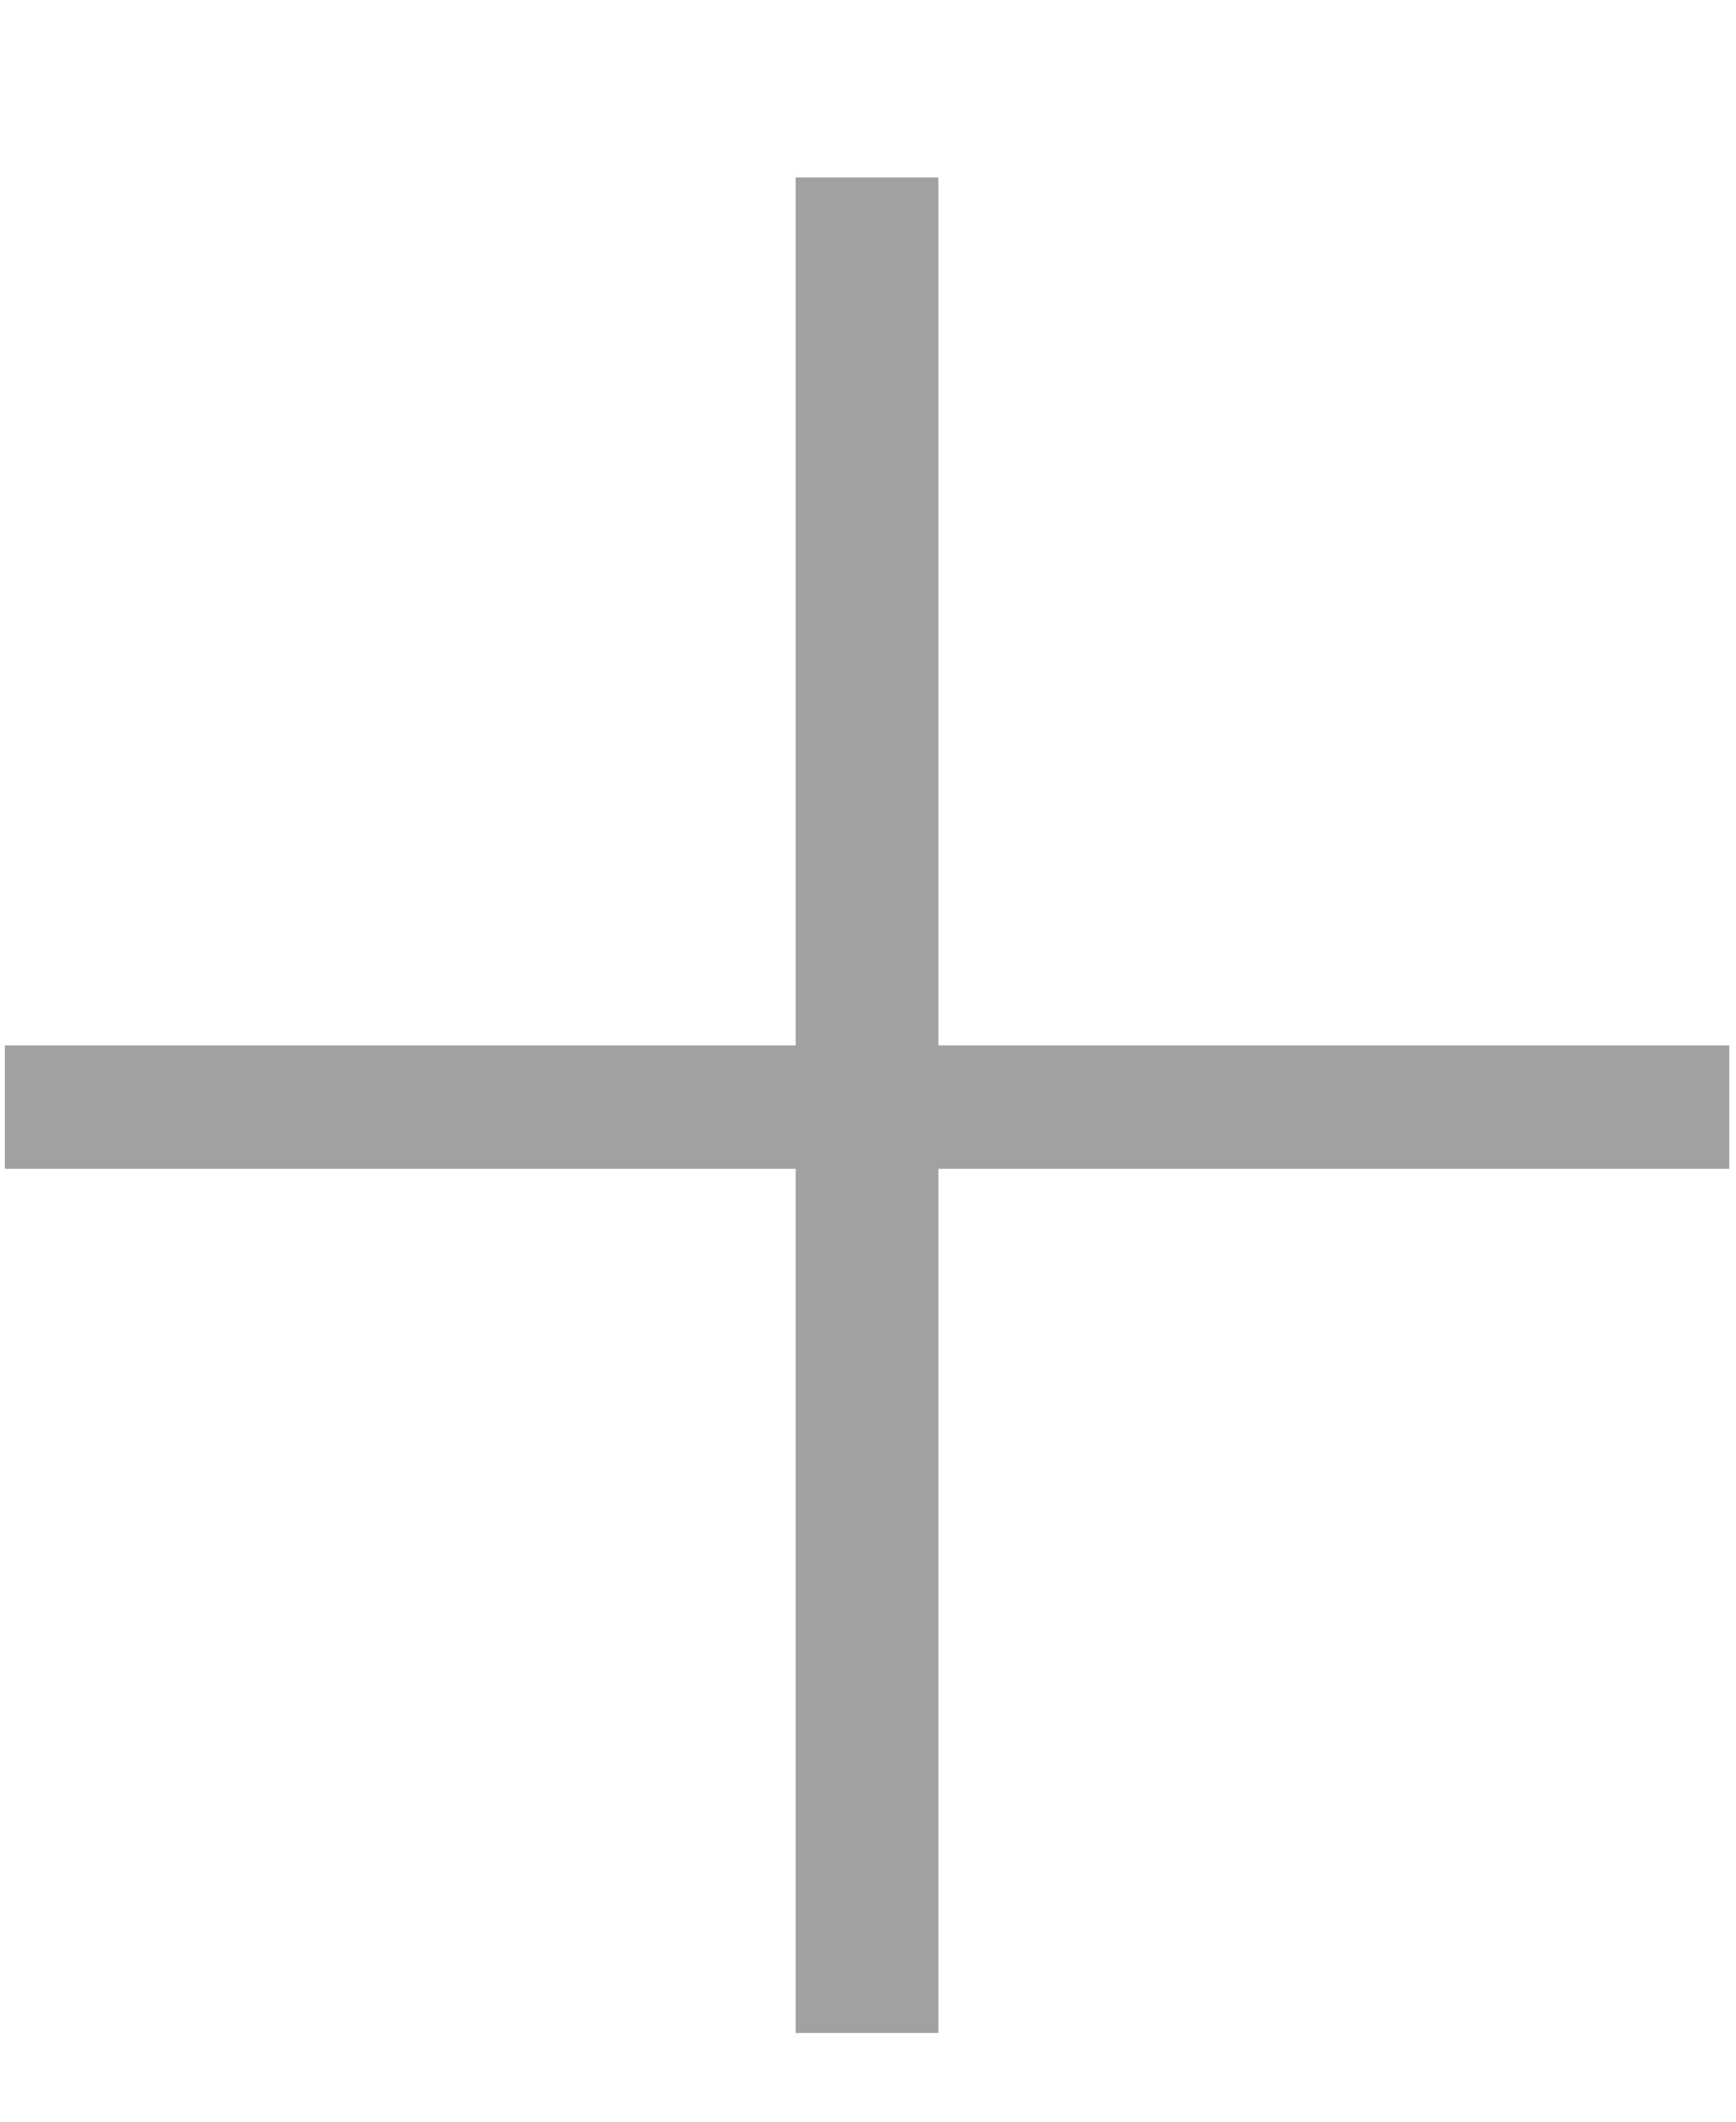 <svg width="9" height="11" viewBox="0 0 9 11" fill="none" xmlns="http://www.w3.org/2000/svg">
<path d="M4.125 10.54V6.06H0.025V5.42H4.125V0.92H4.865V5.42H8.965V6.06H4.865V10.54H4.125Z" fill="black" fill-opacity="0.37"/>
</svg>
